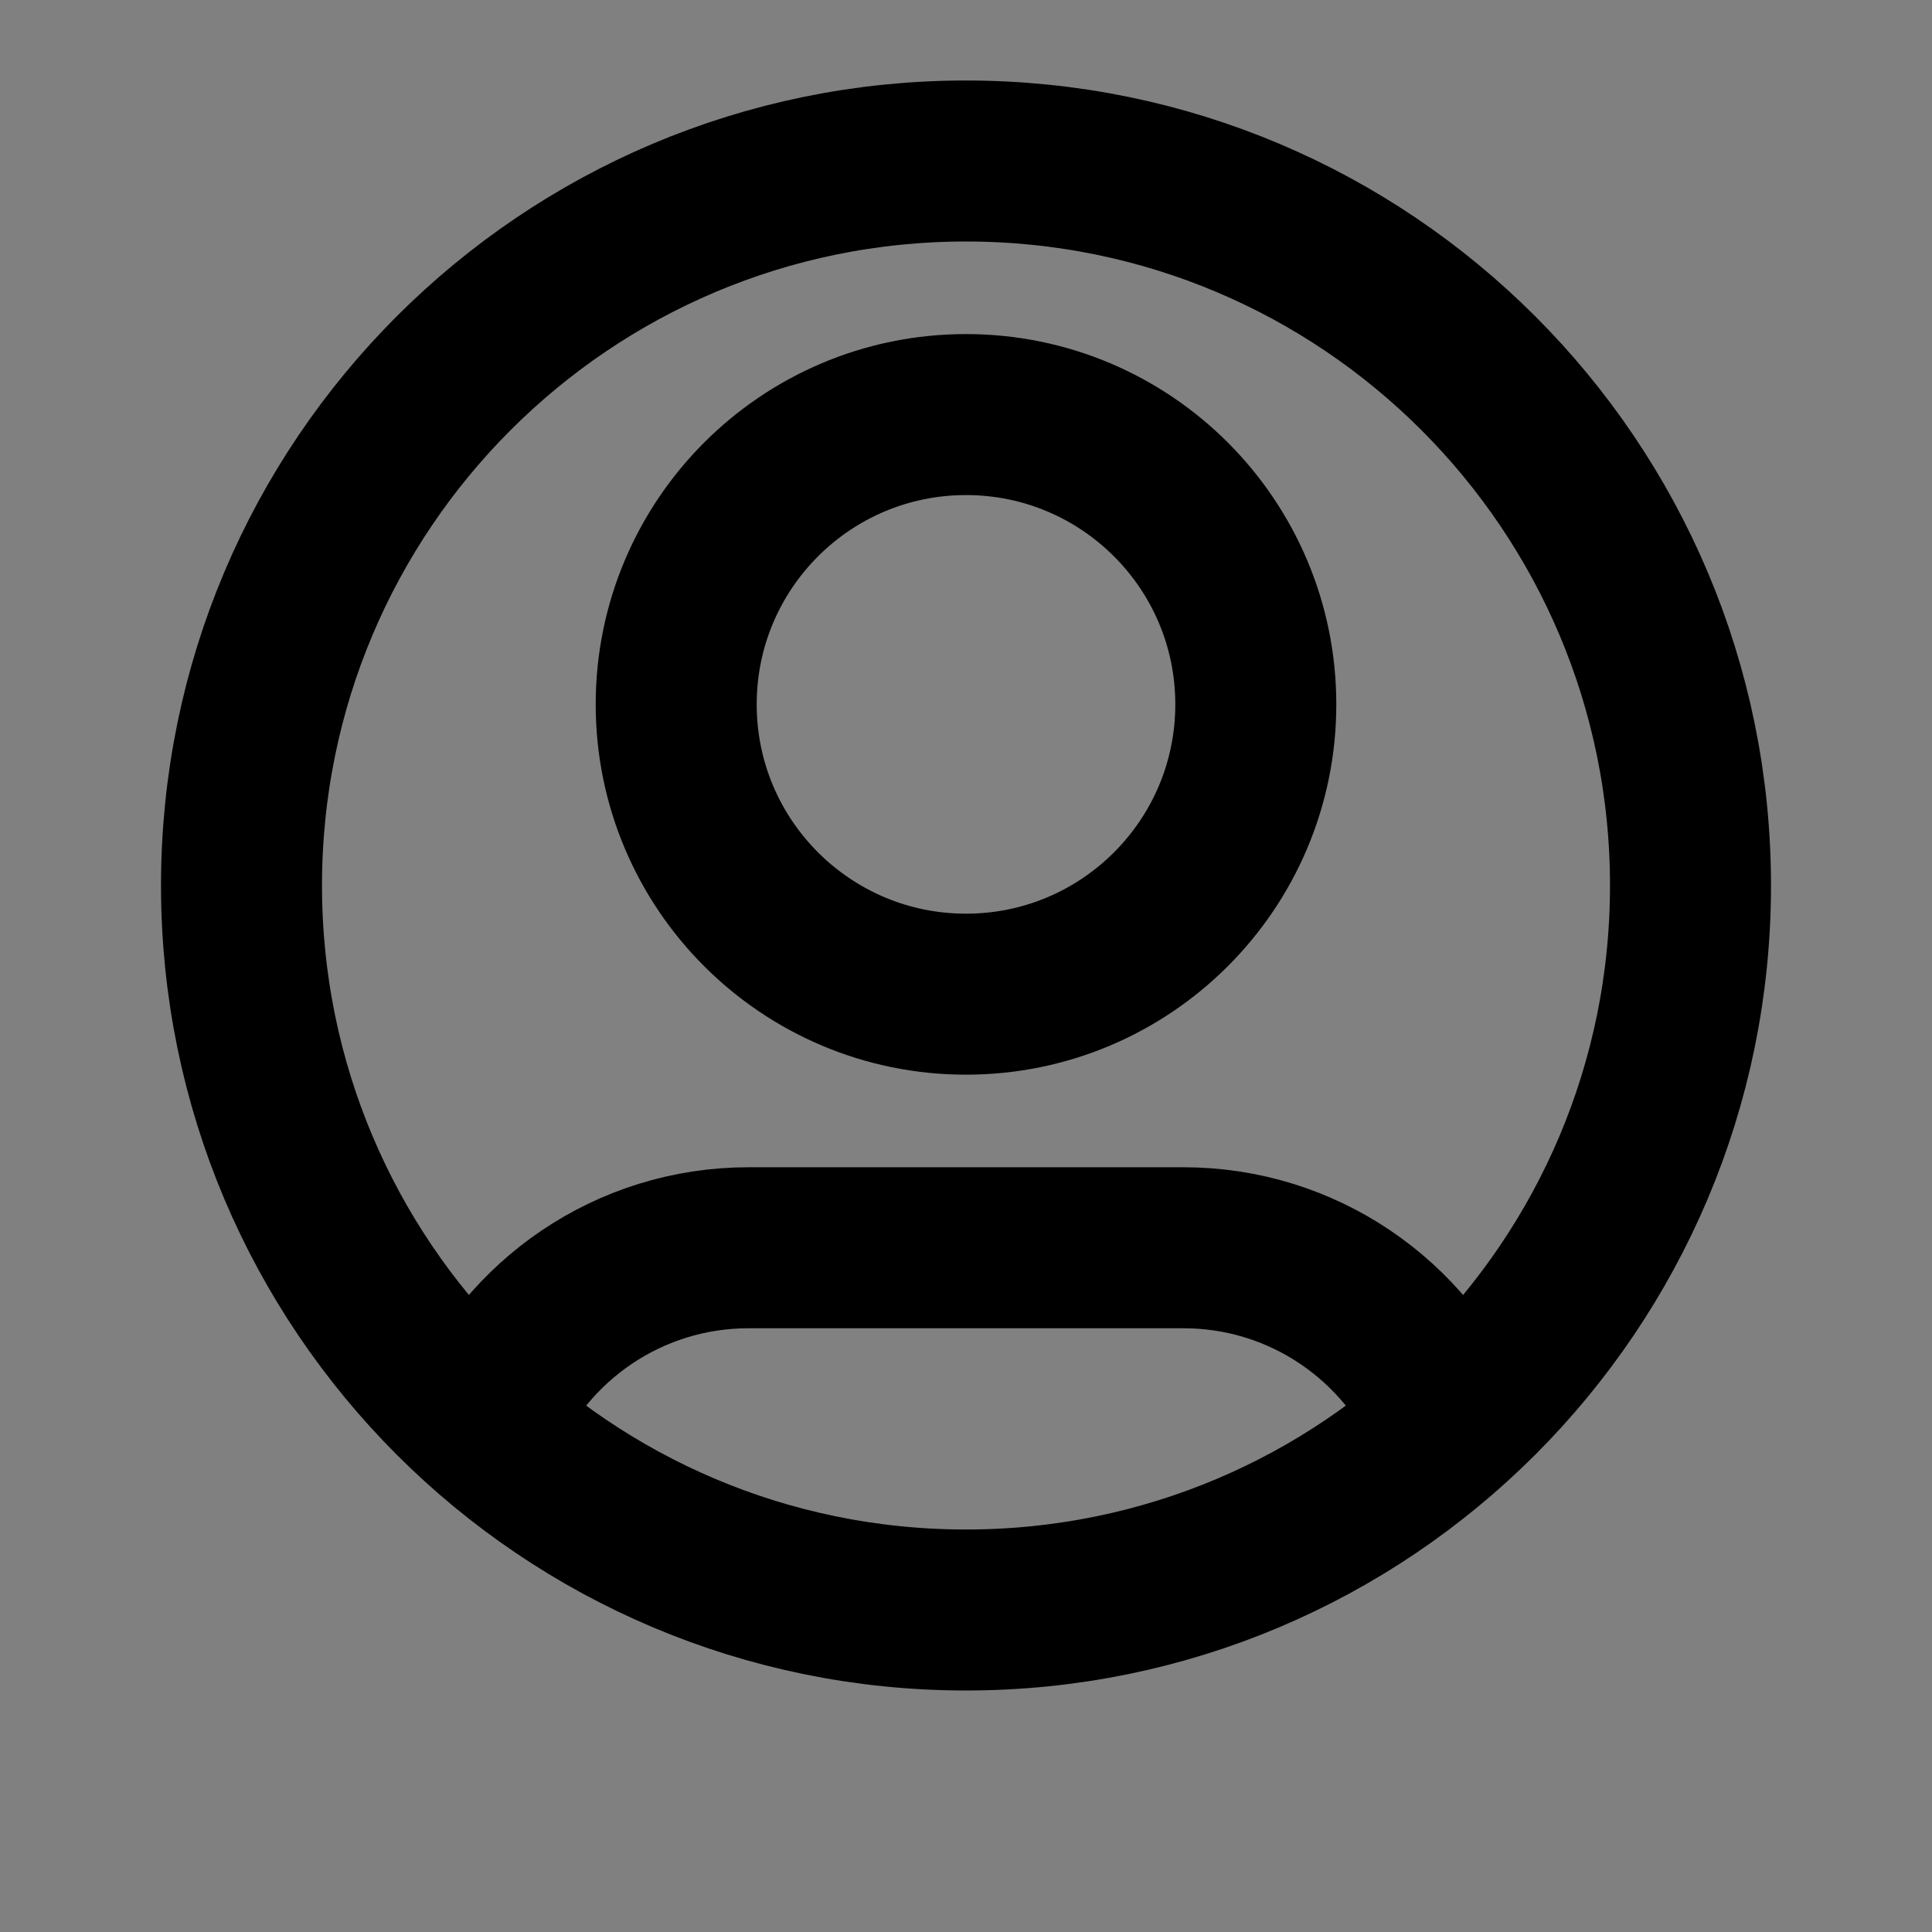 <svg width="24" height="24" viewBox="0 0 24 24" fill="none" xmlns="http://www.w3.org/2000/svg">
<rect x="0" y="0" width="24" height="24" fill="#808080" stroke="none"/>
<path d="M12 12.35C13.988 12.35 15.6 10.738 15.6 8.75C15.6 6.762 13.988 5.15 12 5.15C10.012 5.15 8.4 6.762 8.4 8.75C8.4 10.738 10.012 12.35 12 12.35Z" fill="white" fill-opacity="0.01"/>
<path d="M12 20C16.971 20 21 15.971 21 11C21 6.029 16.971 2 12 2C7.029 2 3 6.029 3 11C3 15.971 7.029 20 12 20Z" fill="white" fill-opacity="0.01"/>
<path d="M5.985 17.695C6.532 16.405 7.81 15.5 9.3 15.5H14.7C16.19 15.5 17.468 16.405 18.015 17.695M15.6 8.75C15.6 10.738 13.988 12.35 12 12.35C10.012 12.35 8.4 10.738 8.4 8.75C8.4 6.762 10.012 5.15 12 5.15C13.988 5.15 15.6 6.762 15.6 8.75ZM21 11C21 15.971 16.971 20 12 20C7.029 20 3 15.971 3 11C3 6.029 7.029 2 12 2C16.971 2 21 6.029 21 11Z" stroke="black" stroke-width="2" stroke-linecap="round" stroke-linejoin="round"/>
</svg>
